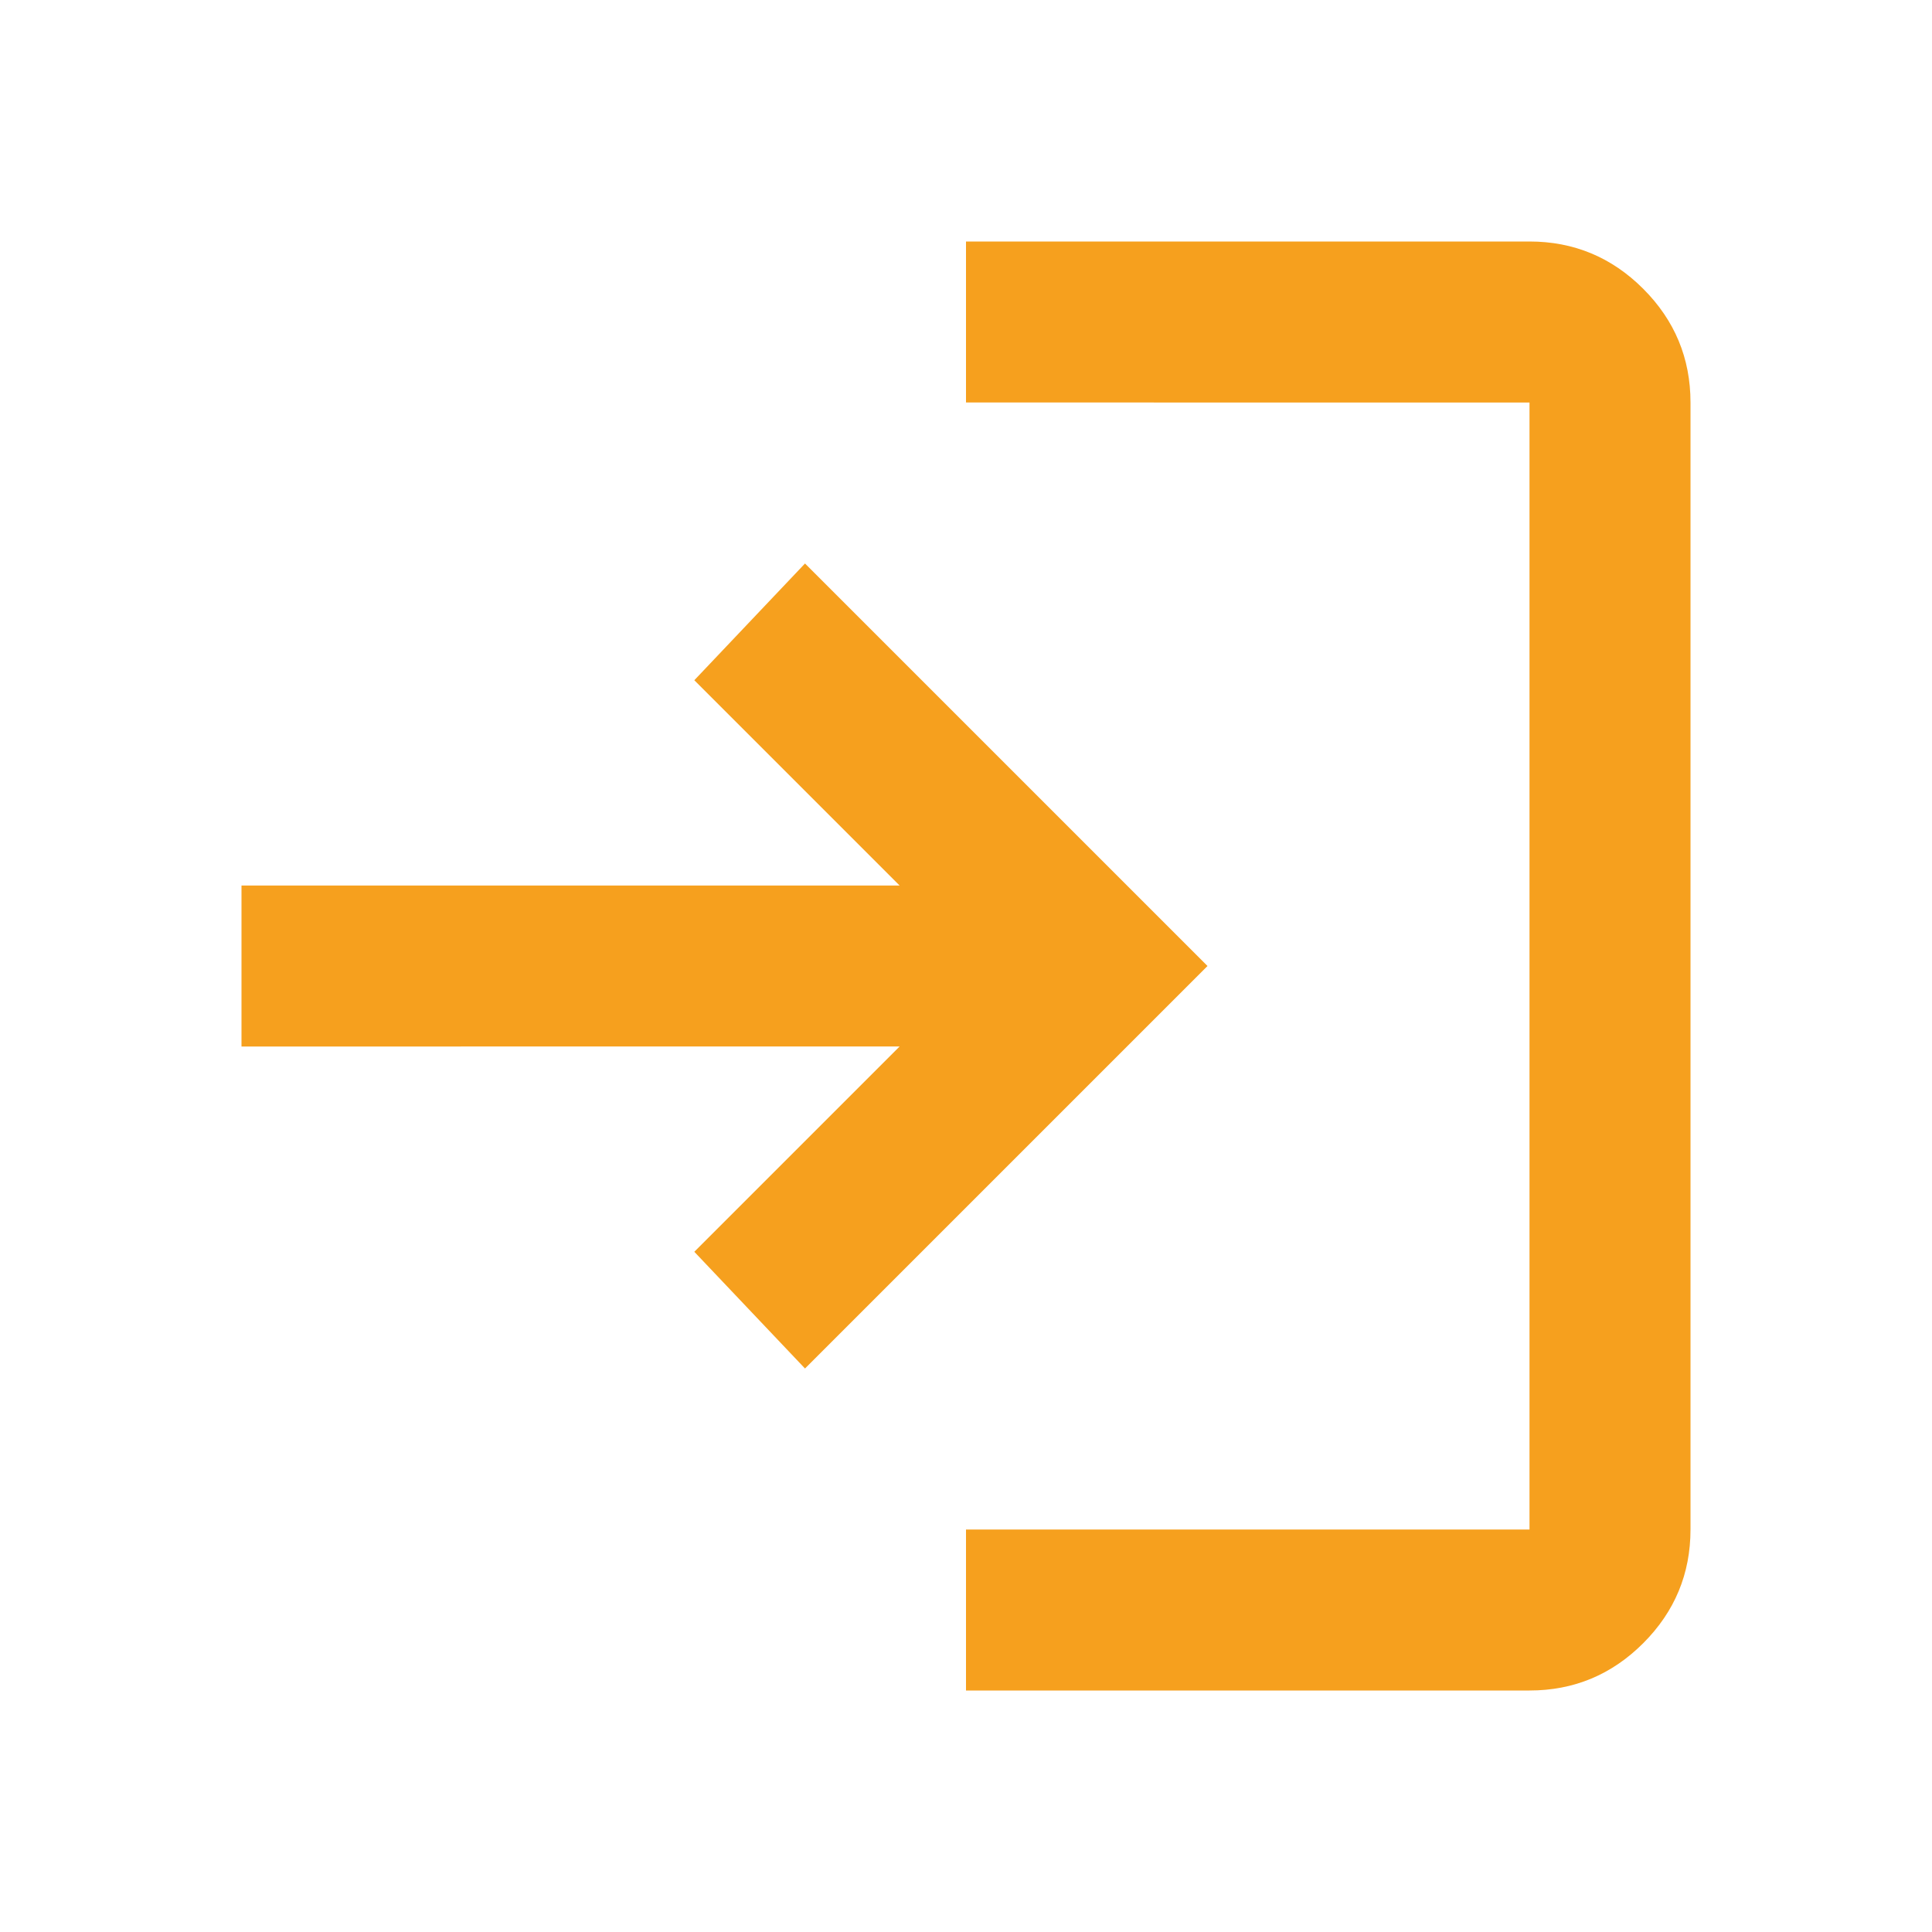 <svg xmlns="http://www.w3.org/2000/svg" height="24px" viewBox="0 -960 960 960" width="24px" fill="#F6A01E"><path d="M480-120v-80h280v-560H480v-80h280q33 0 56.5 23.5T840-760v560q0 33-23.5 56.5T760-120H480Zm-80-160-55-58 102-102H120v-80h327L345-622l55-58 200 200-200 200Z"/></svg>